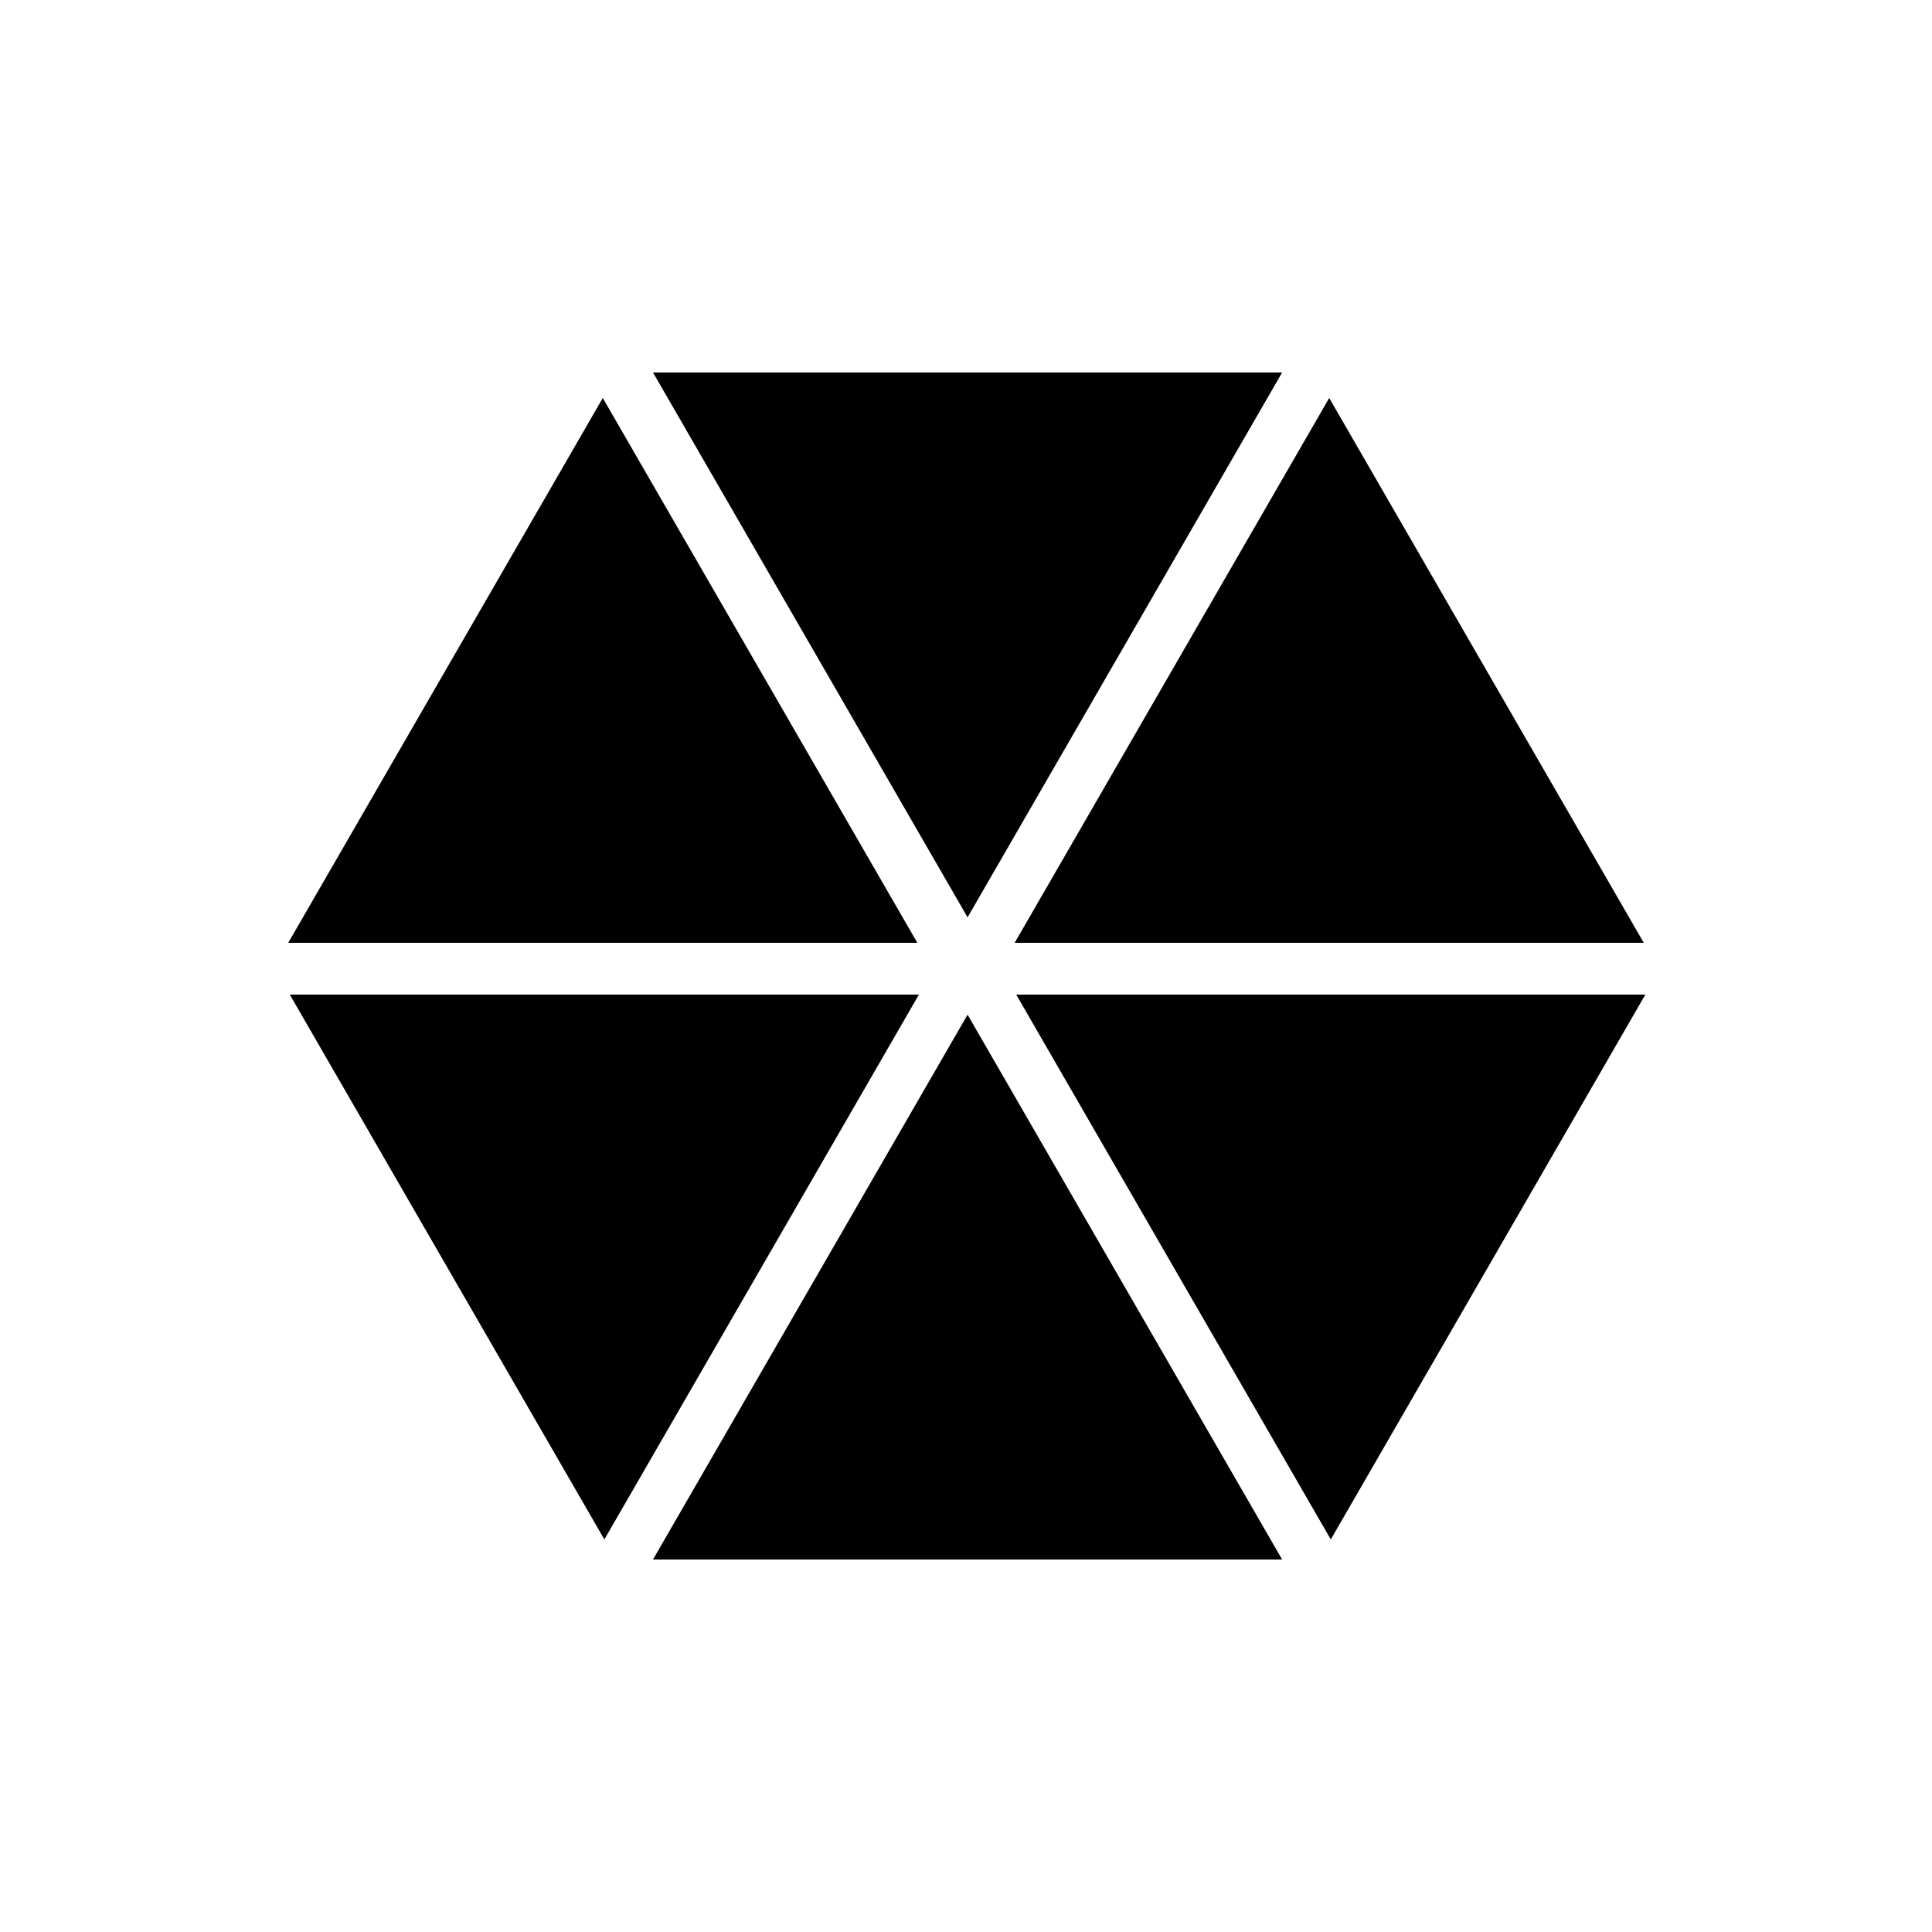 <svg width="500" height="500" viewBox="0 0 500 500" fill="currentColor" xmlns="http://www.w3.org/2000/svg">
    <path d="M156 103L237.406 244H74.594L156 103Z"/>
    <path d="M331.813 96.406L250.407 237.406L169 96.406L331.813 96.406Z"/>
    <path d="M237.813 257.406L156.407 398.406L75 257.406L237.813 257.406Z"/>
    <path d="M344 103L425.406 244H262.594L344 103Z"/>
    <path d="M425.813 257.406L344.407 398.406L263 257.406L425.813 257.406Z"/>
    <path d="M169 403.594L250.406 262.594L331.813 403.594L169 403.594Z"/>
</svg>